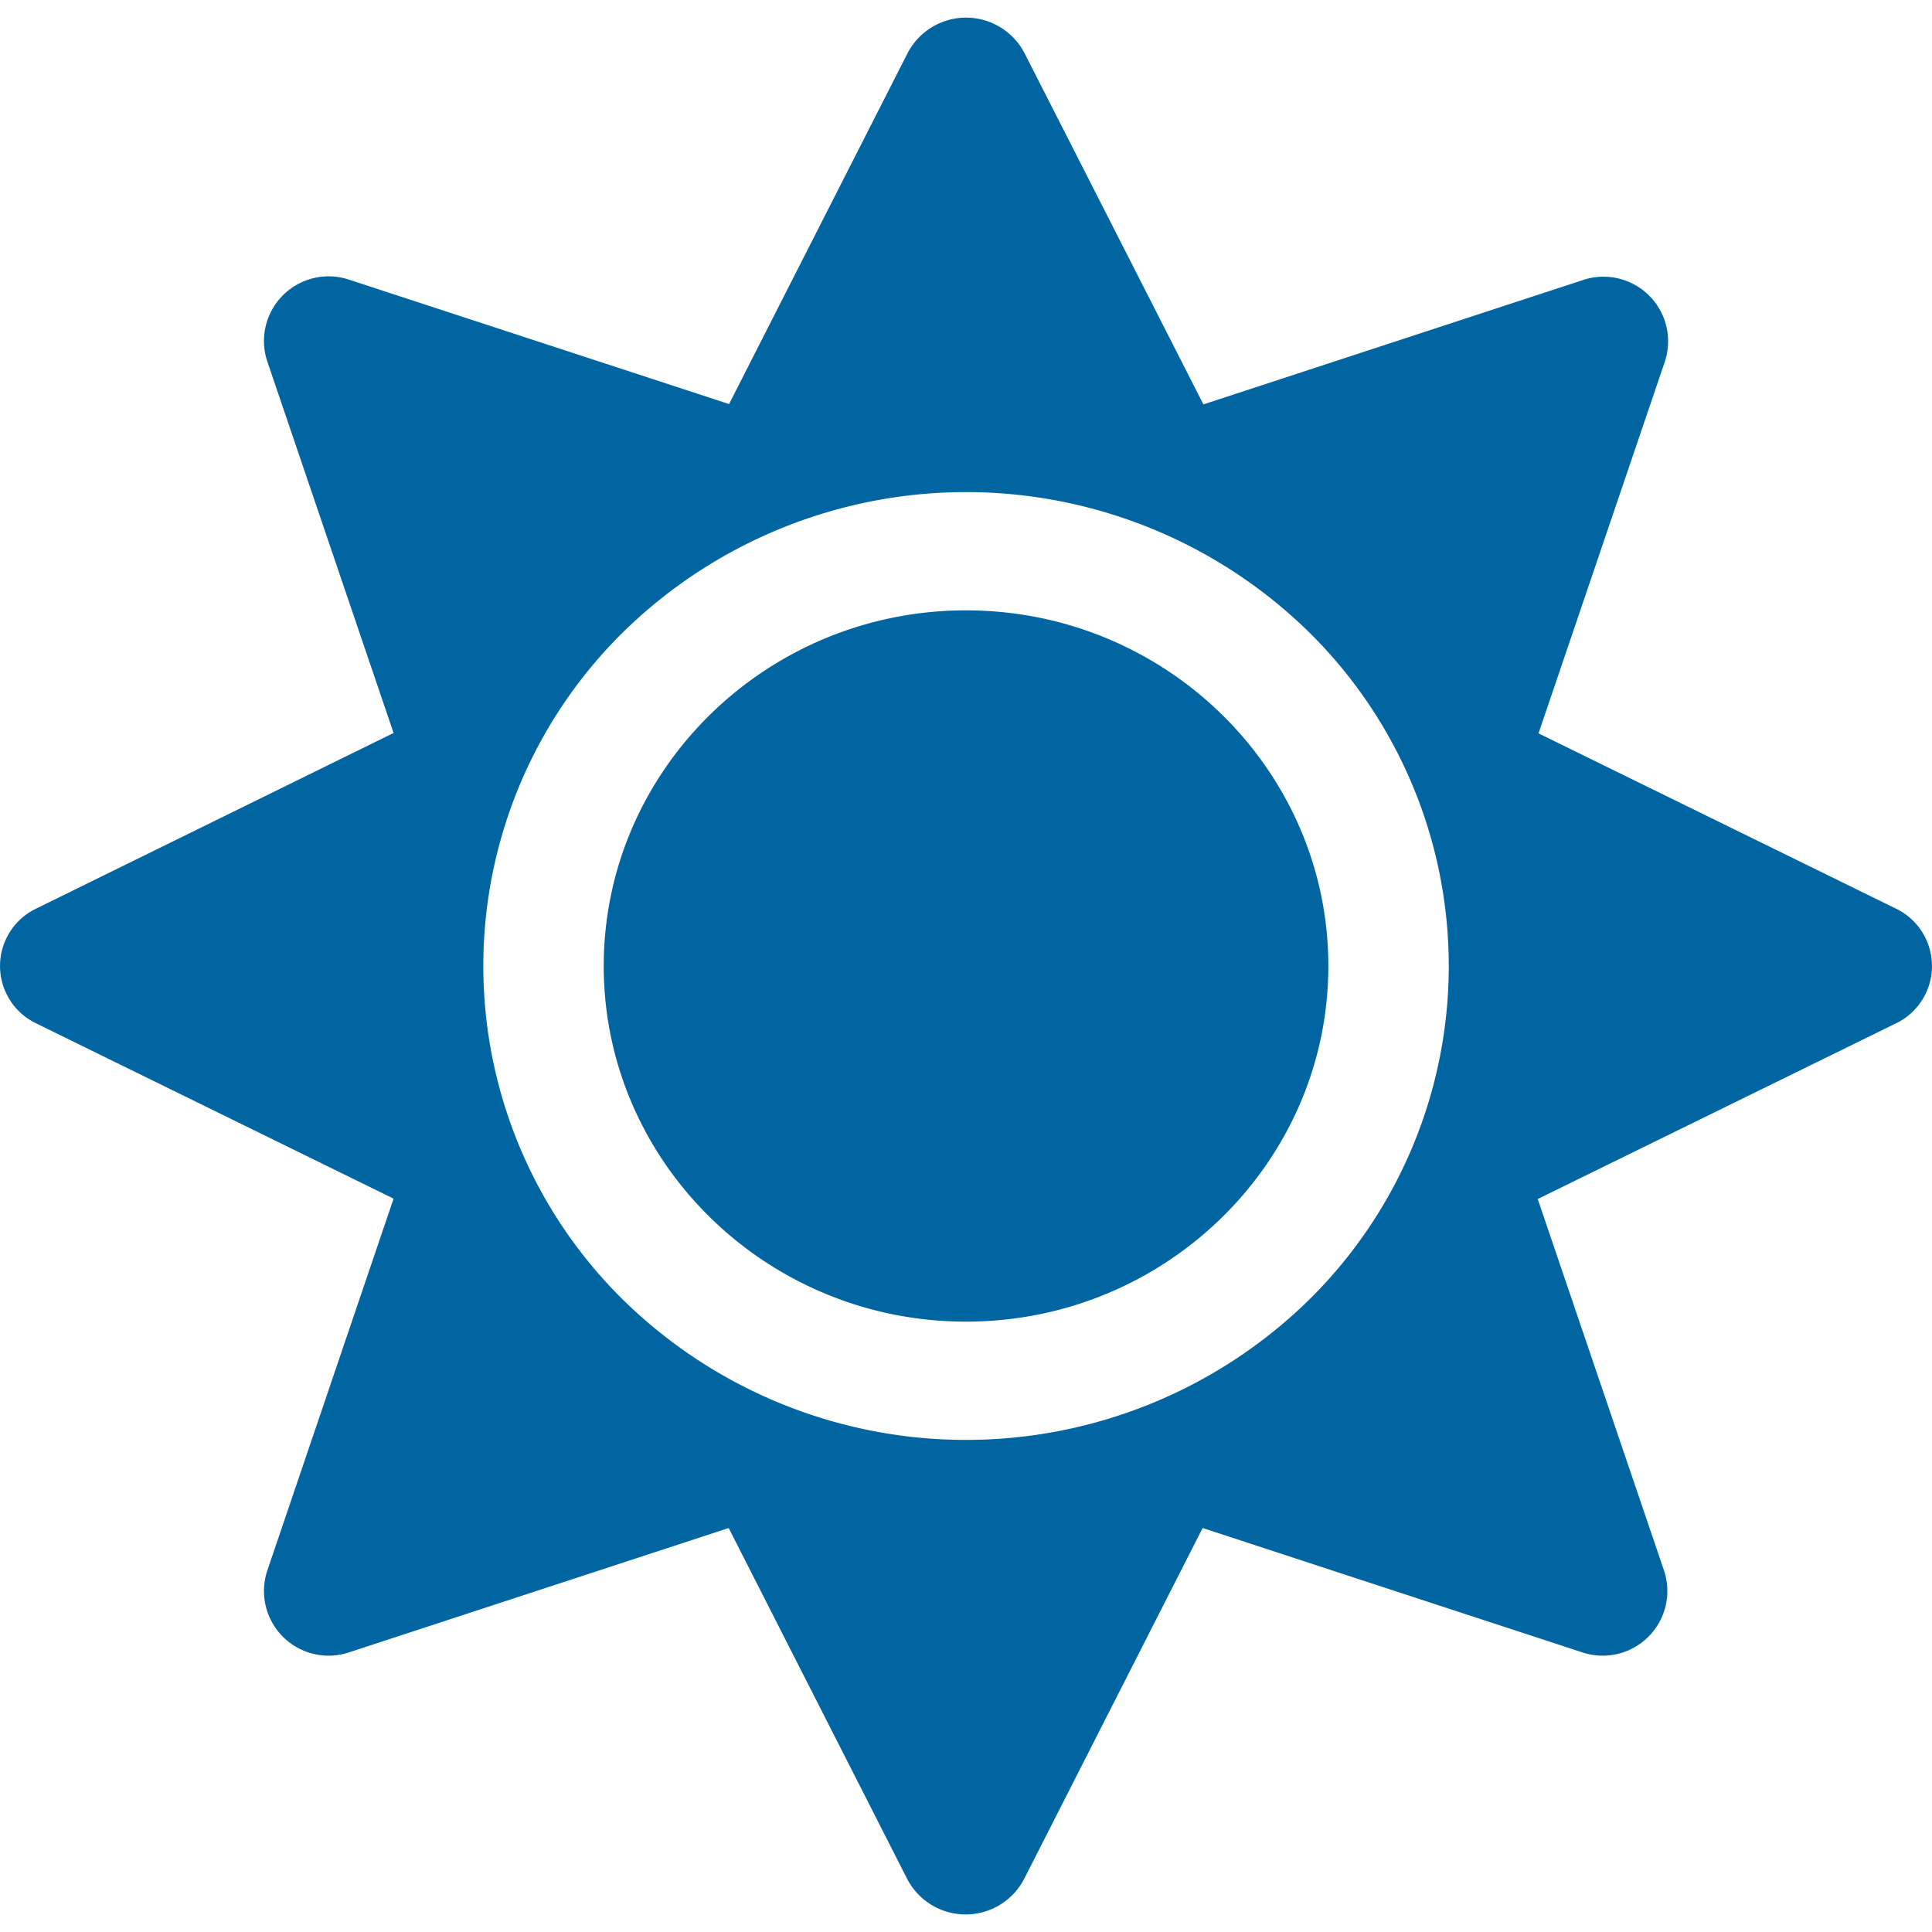 <svg xmlns="http://www.w3.org/2000/svg" width="150" height="150" viewBox="0 0 169.041 165.956">
  <path id="sun-solid" d="M84.524,51.861c-17.466,0-31.7,13.97-31.7,31.117s14.23,31.117,31.7,31.117,31.7-13.97,31.7-31.117S101.991,51.861,84.524,51.861Zm81.355,26.093L134.612,62.623,145.672,30.08a5.657,5.657,0,0,0-7.231-7.1L105.292,33.84,89.642,3.112a5.764,5.764,0,0,0-10.235,0l-15.617,30.7L30.607,22.949a5.657,5.657,0,0,0-7.231,7.1L34.437,62.59,3.17,77.954A5.567,5.567,0,0,0,3.17,88l31.267,15.332L23.376,135.909a5.657,5.657,0,0,0,7.231,7.1l33.149-10.858,15.617,30.7a5.764,5.764,0,0,0,10.235,0l15.617-30.7,33.149,10.858a5.657,5.657,0,0,0,7.231-7.1l-11.061-32.543,31.267-15.332a5.574,5.574,0,0,0,.066-10.081Zm-51.474,34.358a42.867,42.867,0,0,1-59.761,0,41,41,0,0,1,0-58.668,42.867,42.867,0,0,1,59.761,0A41,41,0,0,1,114.405,112.312Z" transform="translate(0 0)" fill="#0065a1"/>
</svg>
